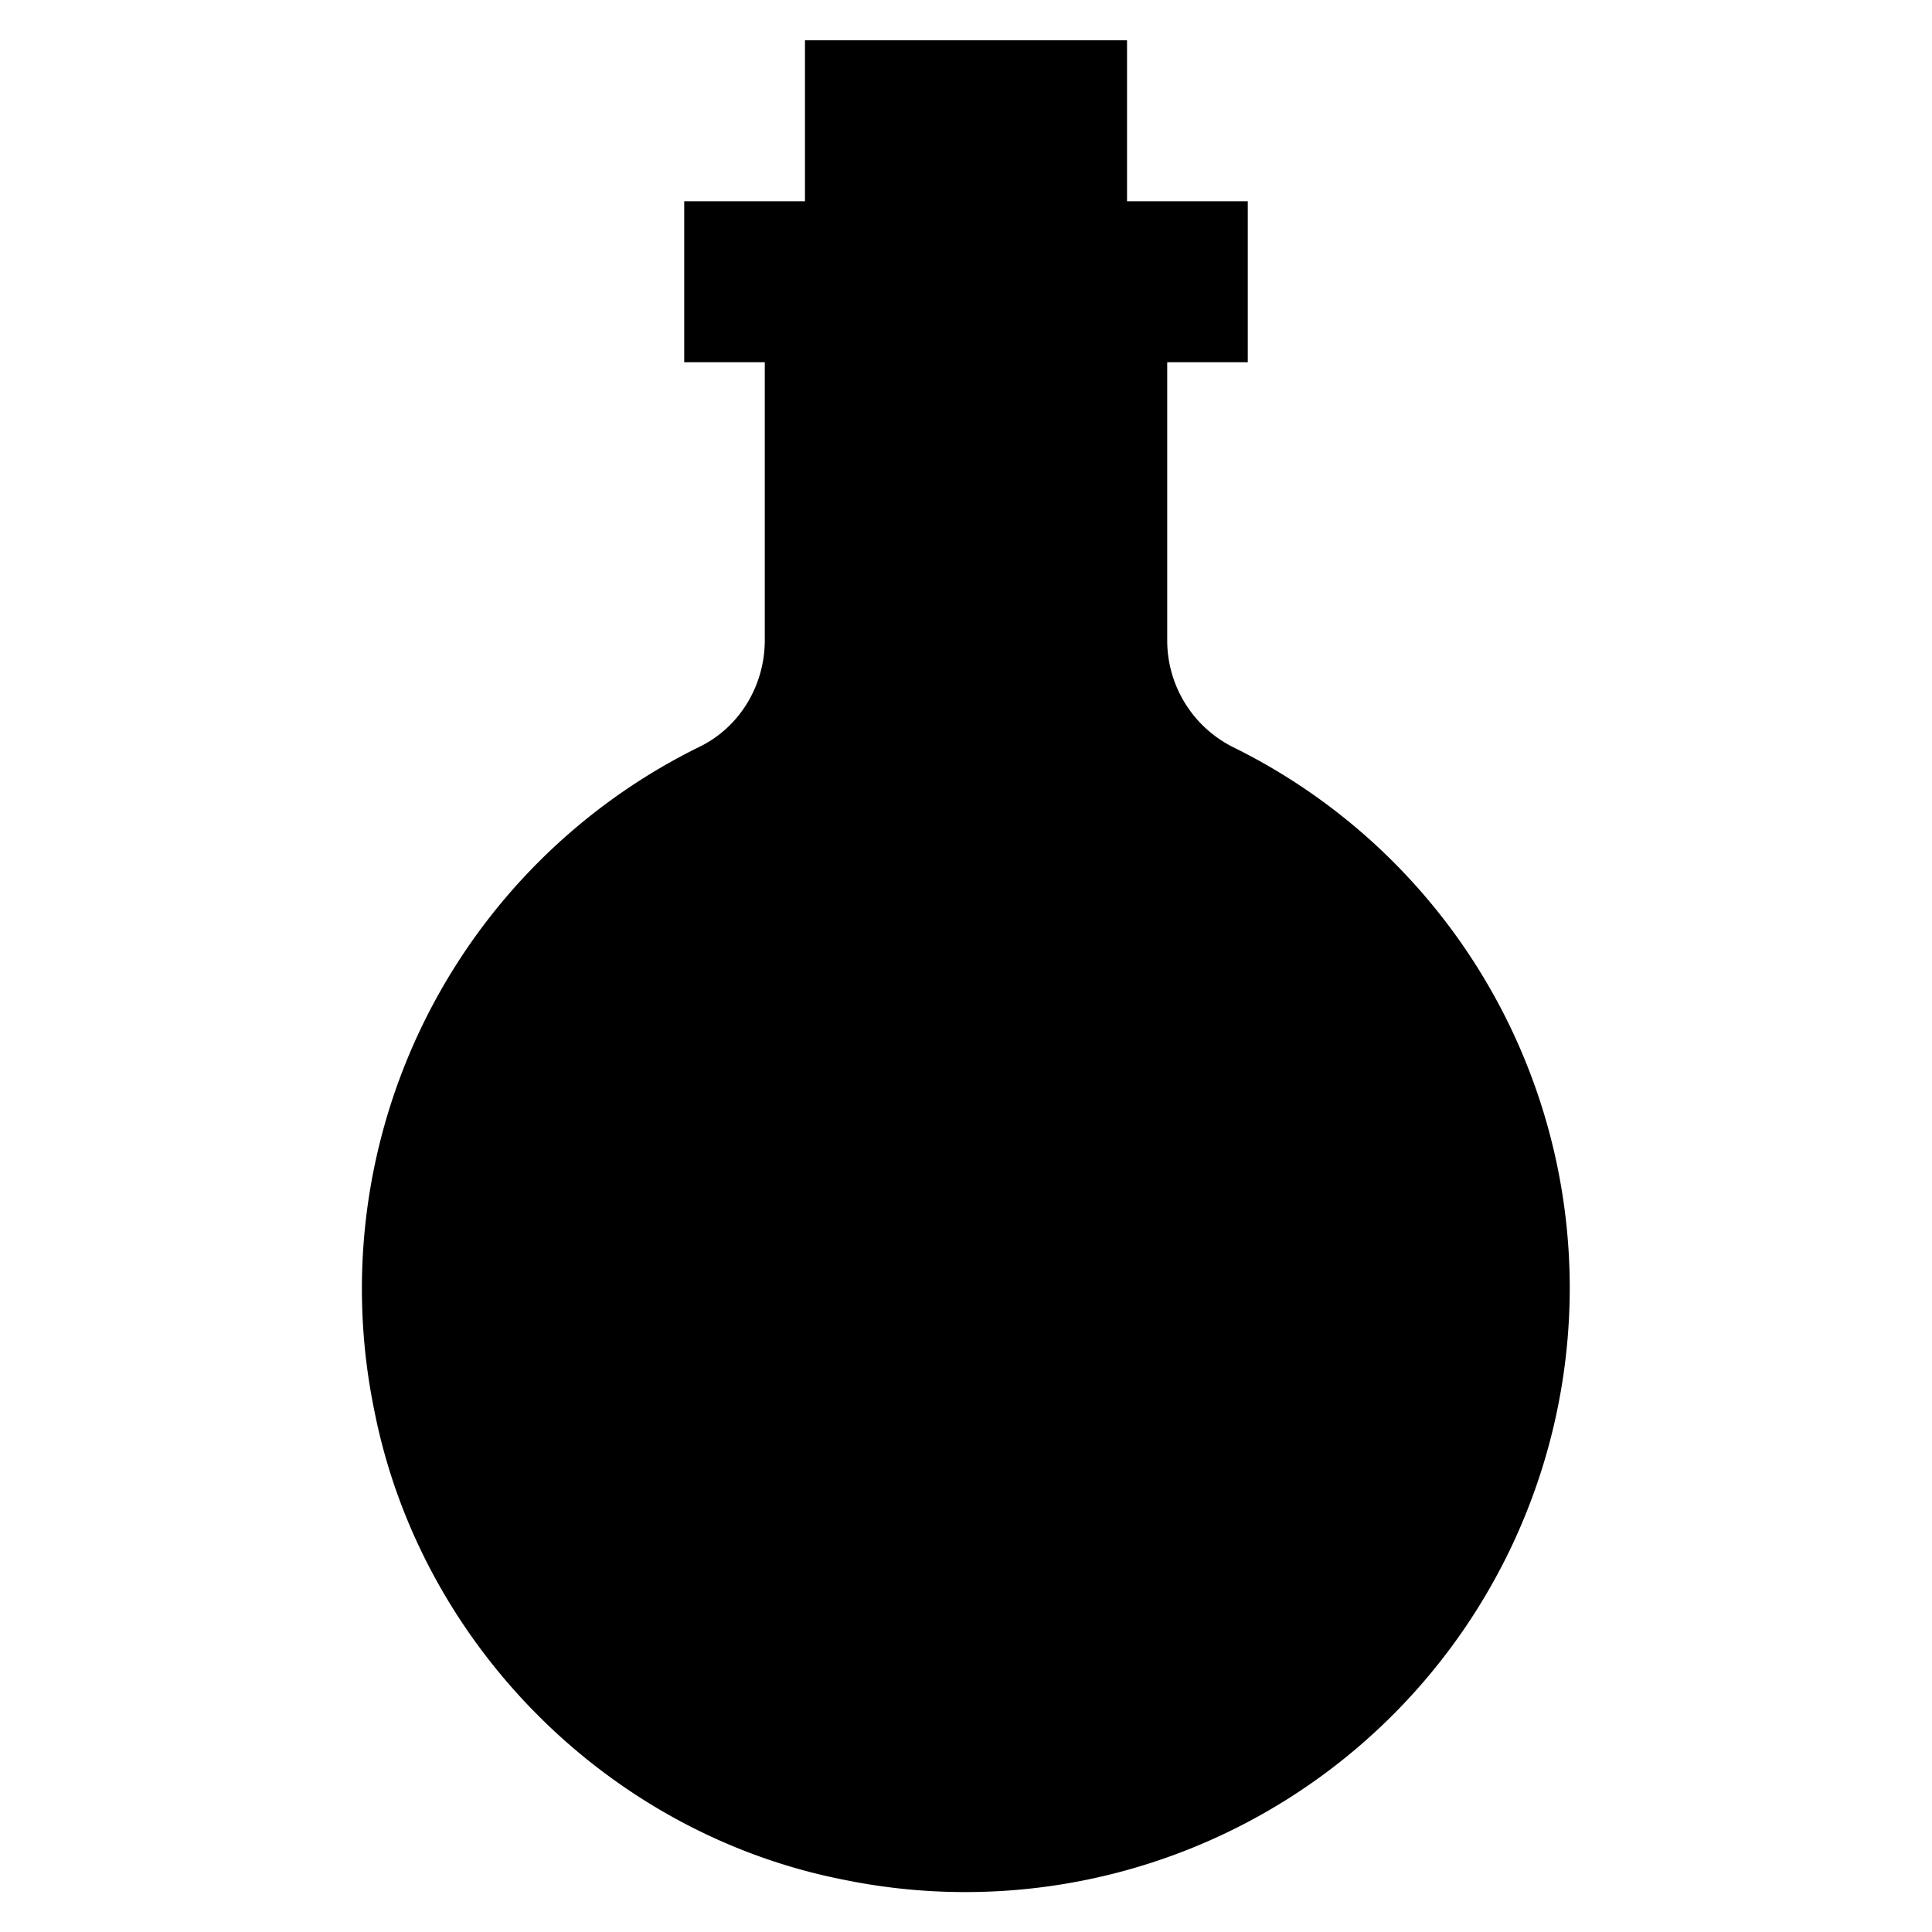 <svg xmlns="http://www.w3.org/2000/svg" viewBox="0 0 20 20">
    <g stroke-linecap="round" stroke-linejoin="round" stroke-miterlimit="10" clip-path="url(#clip0)">
        <path d="M7.083 19.583h5.834m-1.25-17.5V.417H8.333v1.666M7.917 3.75v2.877c0 .465-.256.898-.674 1.103a6.25 6.25 0 00-3.368 6.872c.478 2.429 2.436 4.384 4.865 4.858a6.257 6.257 0 007.51-6.127 6.241 6.241 0 00-3.482-5.597 1.235 1.235 0 01-.685-1.109V3.75m.834-1.667H7.083V3.75h5.834V2.083zM3.75 12.916h12.5"/>
    </g>
    <defs>
        <clipPath id="clip0">
            <path d="M0 0h20v20H0z"/>
        </clipPath>
    </defs>
</svg>
